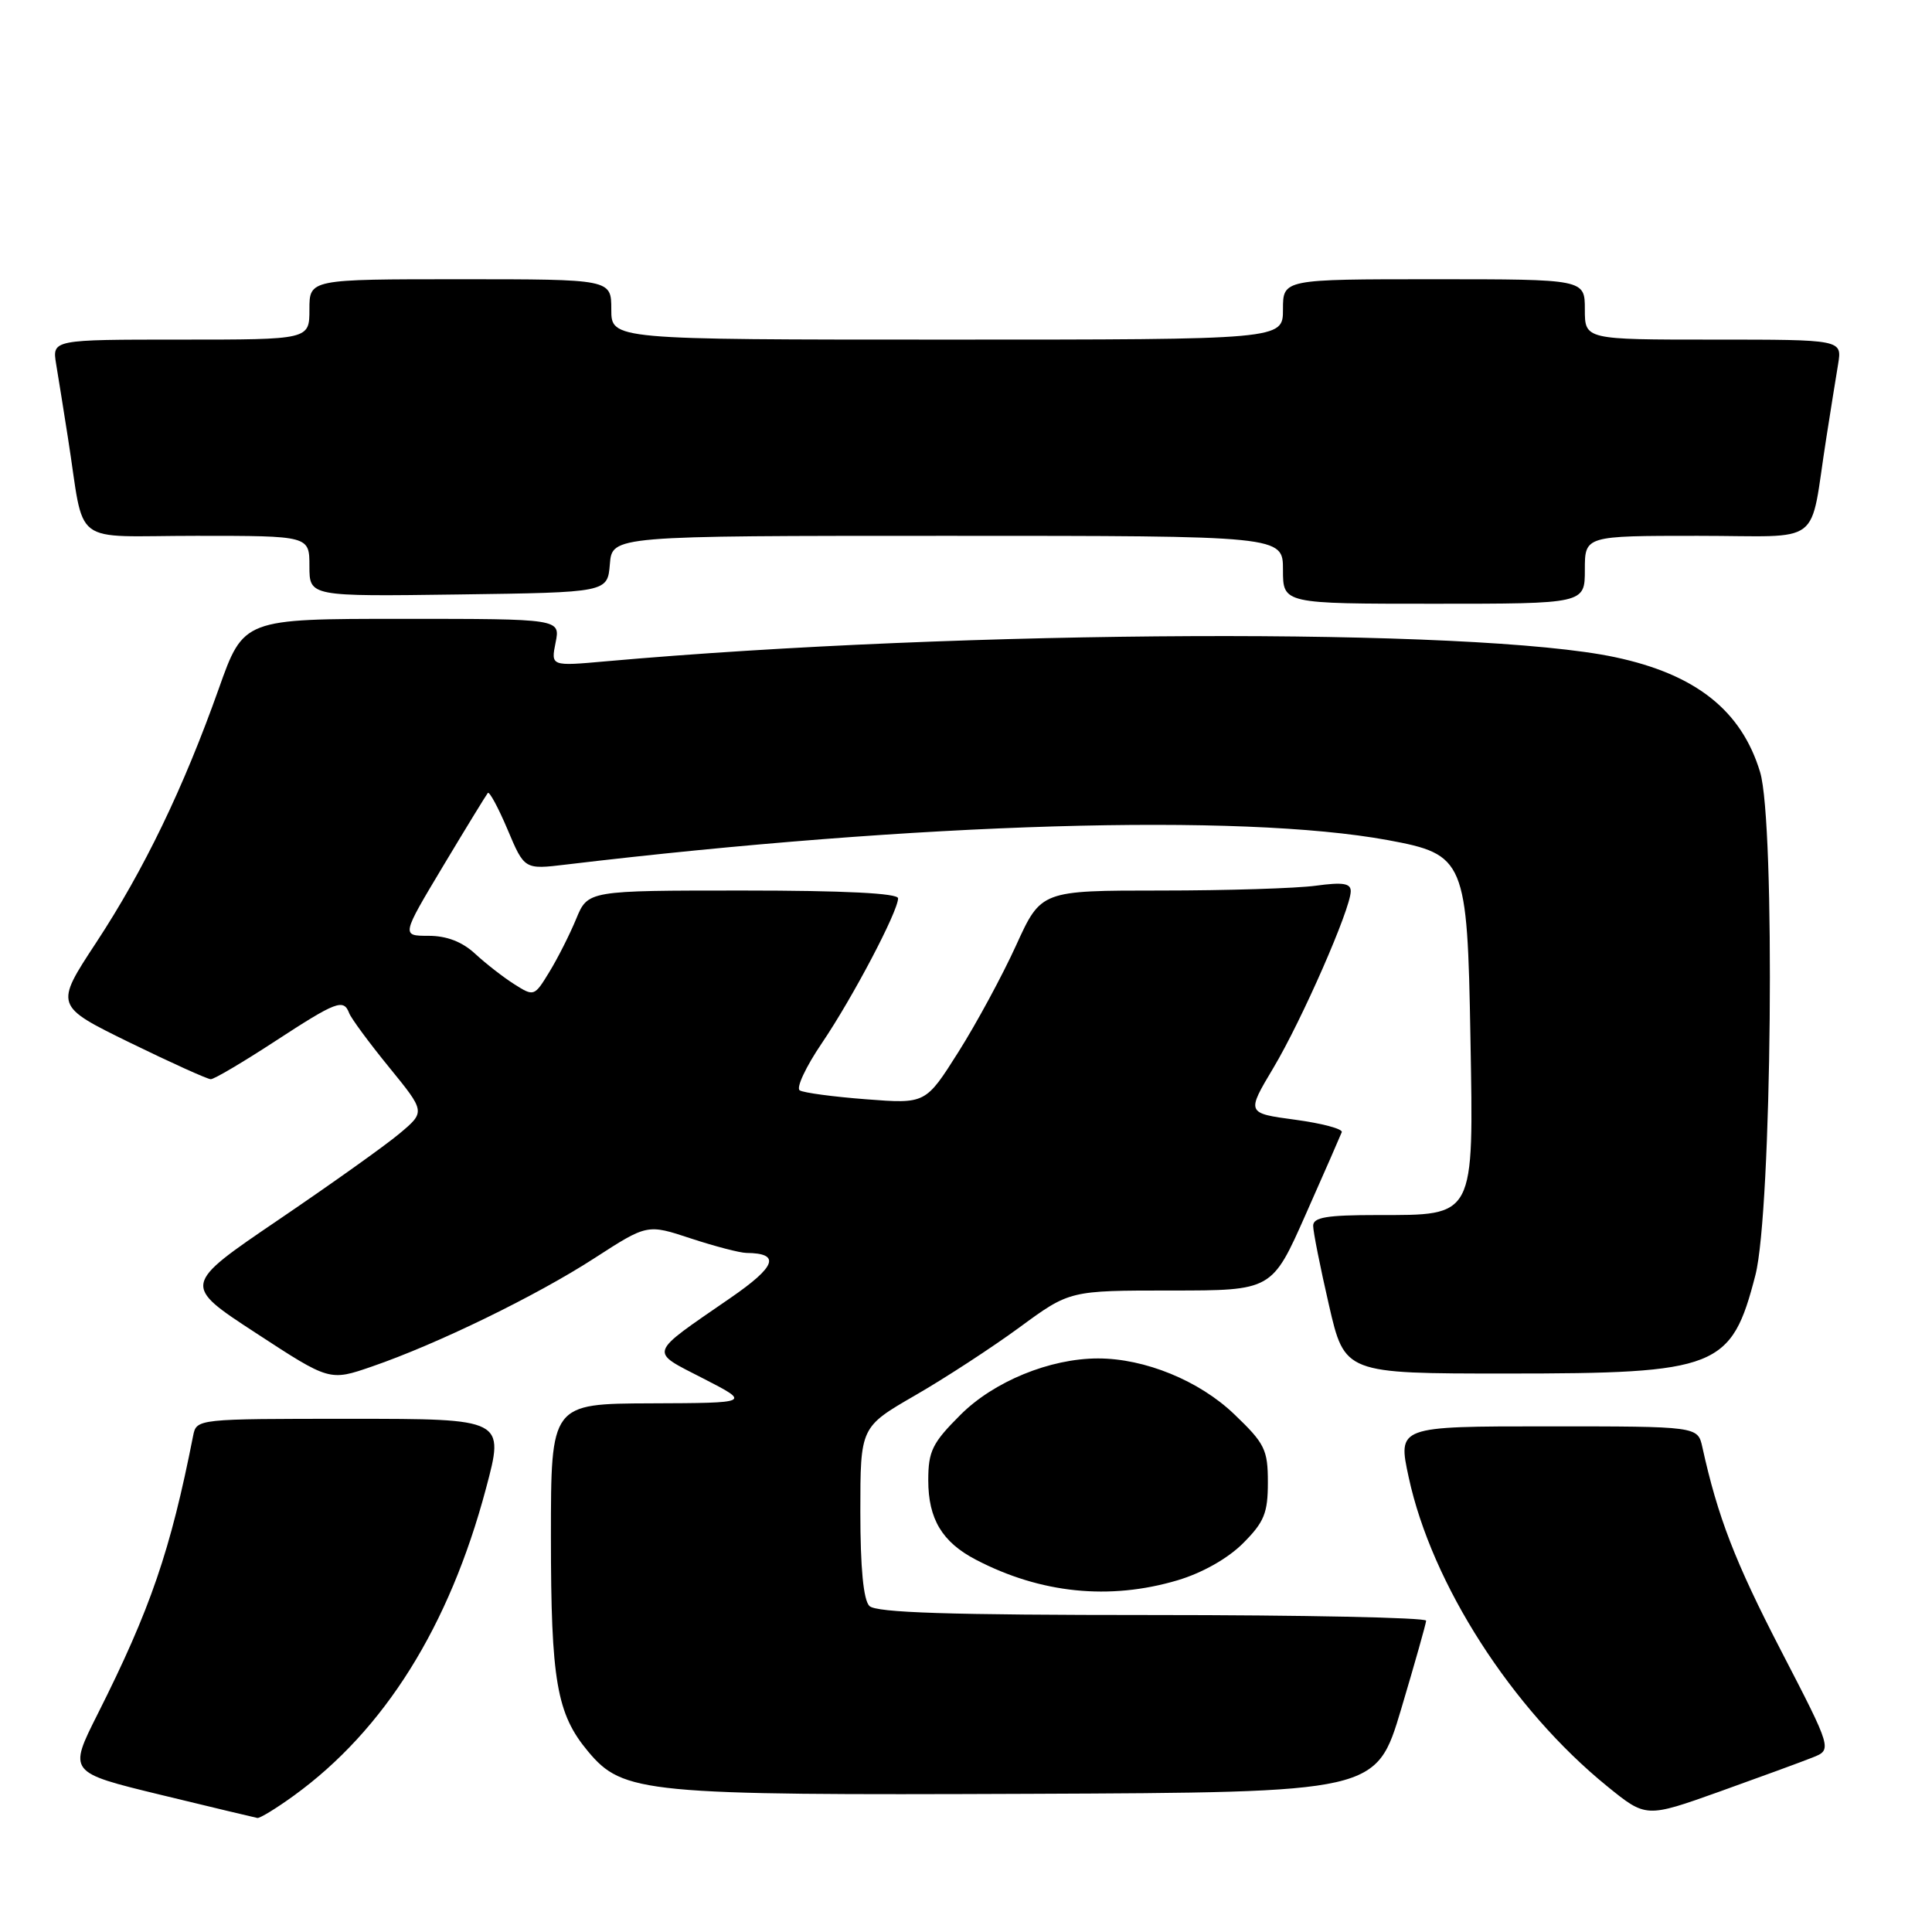 <?xml version="1.0" encoding="UTF-8" standalone="no"?>
<!DOCTYPE svg PUBLIC "-//W3C//DTD SVG 1.1//EN" "http://www.w3.org/Graphics/SVG/1.1/DTD/svg11.dtd" >
<svg xmlns="http://www.w3.org/2000/svg" xmlns:xlink="http://www.w3.org/1999/xlink" version="1.1" viewBox="0 0 256 256">
 <g >
 <path fill="currentColor"
d=" M 38.94 237.93 C 50.94 229.23 59.53 215.51 64.39 197.25 C 66.86 188.00 66.86 188.00 46.45 188.00 C 26.08 188.00 26.04 188.00 25.59 190.25 C 22.59 205.47 19.95 213.19 12.94 227.12 C 9.05 234.85 9.05 234.85 21.28 237.82 C 28.00 239.45 33.77 240.83 34.10 240.89 C 34.43 240.95 36.61 239.62 38.94 237.93 Z  M 240.14 232.89 C 242.79 231.85 242.79 231.85 235.97 218.67 C 229.90 206.94 227.61 201.01 225.57 191.75 C 224.96 189.00 224.96 189.00 205.08 189.00 C 185.20 189.00 185.20 189.00 186.66 195.75 C 189.71 209.90 200.34 226.44 212.96 236.69 C 218.11 240.87 218.11 240.87 227.81 237.41 C 233.14 235.50 238.69 233.47 240.14 232.89 Z  M 185.65 226.50 C 187.45 220.45 188.95 215.16 188.97 214.75 C 188.98 214.34 172.66 214.00 152.70 214.00 C 125.80 214.00 116.09 213.69 115.20 212.80 C 114.41 212.01 114.00 207.77 114.00 200.34 C 114.00 189.09 114.00 189.09 121.25 184.90 C 125.24 182.60 131.48 178.53 135.12 175.86 C 141.74 171.00 141.74 171.00 155.15 171.00 C 168.55 171.00 168.55 171.00 173.02 160.90 C 175.49 155.34 177.63 150.44 177.79 150.02 C 177.95 149.59 175.18 148.85 171.62 148.37 C 165.15 147.50 165.15 147.50 168.73 141.50 C 172.50 135.18 178.95 120.47 178.98 118.11 C 179.00 117.04 177.96 116.87 174.36 117.36 C 171.81 117.71 162.57 118.00 153.84 118.00 C 137.95 118.00 137.95 118.00 134.64 125.26 C 132.82 129.26 129.38 135.62 126.99 139.40 C 122.65 146.27 122.65 146.27 114.77 145.66 C 110.44 145.33 106.48 144.80 105.97 144.48 C 105.46 144.17 106.78 141.34 108.91 138.21 C 113.00 132.17 119.00 120.76 119.00 119.03 C 119.00 118.36 111.86 118.00 98.45 118.00 C 77.90 118.00 77.90 118.00 76.35 121.75 C 75.50 123.81 73.90 126.98 72.79 128.79 C 70.81 132.04 70.75 132.07 68.14 130.41 C 66.69 129.49 64.35 127.67 62.95 126.37 C 61.24 124.79 59.19 124.00 56.79 124.00 C 53.18 124.00 53.18 124.00 58.72 114.75 C 61.77 109.66 64.44 105.31 64.64 105.07 C 64.85 104.84 66.03 107.02 67.26 109.93 C 69.49 115.22 69.49 115.22 74.99 114.56 C 121.70 108.99 164.34 107.73 183.90 111.32 C 194.12 113.21 194.43 113.93 194.84 137.48 C 195.26 161.48 195.51 161.00 182.50 161.00 C 175.81 161.00 174.00 161.30 174.00 162.42 C 174.00 163.21 174.94 167.93 176.09 172.92 C 178.18 182.00 178.18 182.00 199.62 182.00 C 227.64 182.00 229.42 181.30 232.60 168.96 C 234.78 160.51 235.26 109.00 233.22 102.30 C 230.75 94.14 224.70 89.35 214.00 87.08 C 195.44 83.13 127.73 83.41 80.25 87.63 C 72.99 88.28 72.99 88.28 73.62 85.14 C 74.25 82.00 74.25 82.00 53.26 82.00 C 32.27 82.00 32.27 82.00 28.99 91.25 C 24.30 104.45 19.09 115.24 12.75 124.89 C 7.24 133.27 7.24 133.27 17.18 138.14 C 22.65 140.81 27.49 143.00 27.93 143.00 C 28.38 143.00 32.19 140.75 36.40 138.00 C 44.59 132.66 45.52 132.30 46.27 134.25 C 46.53 134.94 48.91 138.17 51.56 141.42 C 56.37 147.32 56.37 147.32 52.94 150.20 C 51.05 151.79 43.80 156.95 36.83 161.68 C 24.17 170.28 24.17 170.28 33.92 176.64 C 43.67 183.01 43.67 183.01 49.29 181.07 C 57.92 178.10 71.07 171.70 78.79 166.70 C 85.77 162.19 85.77 162.19 91.54 164.10 C 94.71 165.14 98.03 166.01 98.91 166.02 C 103.48 166.06 102.87 167.80 96.78 171.99 C 85.74 179.61 85.97 178.94 93.19 182.66 C 99.50 185.90 99.50 185.90 86.25 185.95 C 73.00 186.00 73.00 186.00 73.00 203.63 C 73.00 222.70 73.76 227.09 77.91 232.06 C 82.56 237.63 85.30 237.90 136.43 237.69 C 182.36 237.50 182.36 237.50 185.65 226.50 Z  M 156.02 209.40 C 159.29 208.43 162.69 206.51 164.70 204.50 C 167.51 201.69 168.00 200.49 168.00 196.43 C 168.00 192.08 167.60 191.27 163.53 187.38 C 158.91 182.95 151.70 180.00 145.50 180.00 C 139.13 180.00 131.68 183.05 127.26 187.48 C 123.53 191.20 123.00 192.29 123.00 196.15 C 123.00 201.27 124.84 204.34 129.31 206.67 C 137.88 211.14 147.02 212.07 156.02 209.40 Z  M 210.00 75.50 C 210.00 71.00 210.00 71.00 224.95 71.00 C 241.91 71.00 239.68 72.70 242.00 58.00 C 242.56 54.42 243.26 50.04 243.56 48.25 C 244.09 45.00 244.09 45.00 227.05 45.00 C 210.00 45.00 210.00 45.00 210.00 41.00 C 210.00 37.00 210.00 37.00 190.00 37.00 C 170.00 37.00 170.00 37.00 170.00 41.00 C 170.00 45.00 170.00 45.00 125.50 45.00 C 81.00 45.00 81.00 45.00 81.00 41.00 C 81.00 37.00 81.00 37.00 61.00 37.00 C 41.00 37.00 41.00 37.00 41.00 41.00 C 41.00 45.00 41.00 45.00 23.95 45.00 C 6.91 45.00 6.91 45.00 7.44 48.25 C 7.74 50.04 8.44 54.42 9.00 58.00 C 11.32 72.70 9.09 71.00 26.05 71.00 C 41.00 71.00 41.00 71.00 41.00 75.02 C 41.00 79.04 41.00 79.04 60.75 78.77 C 80.50 78.50 80.50 78.50 80.81 74.75 C 81.12 71.00 81.12 71.00 125.56 71.00 C 170.00 71.00 170.00 71.00 170.00 75.50 C 170.00 80.00 170.00 80.00 190.00 80.00 C 210.00 80.00 210.00 80.00 210.00 75.50 Z "/>
</g>
</svg>